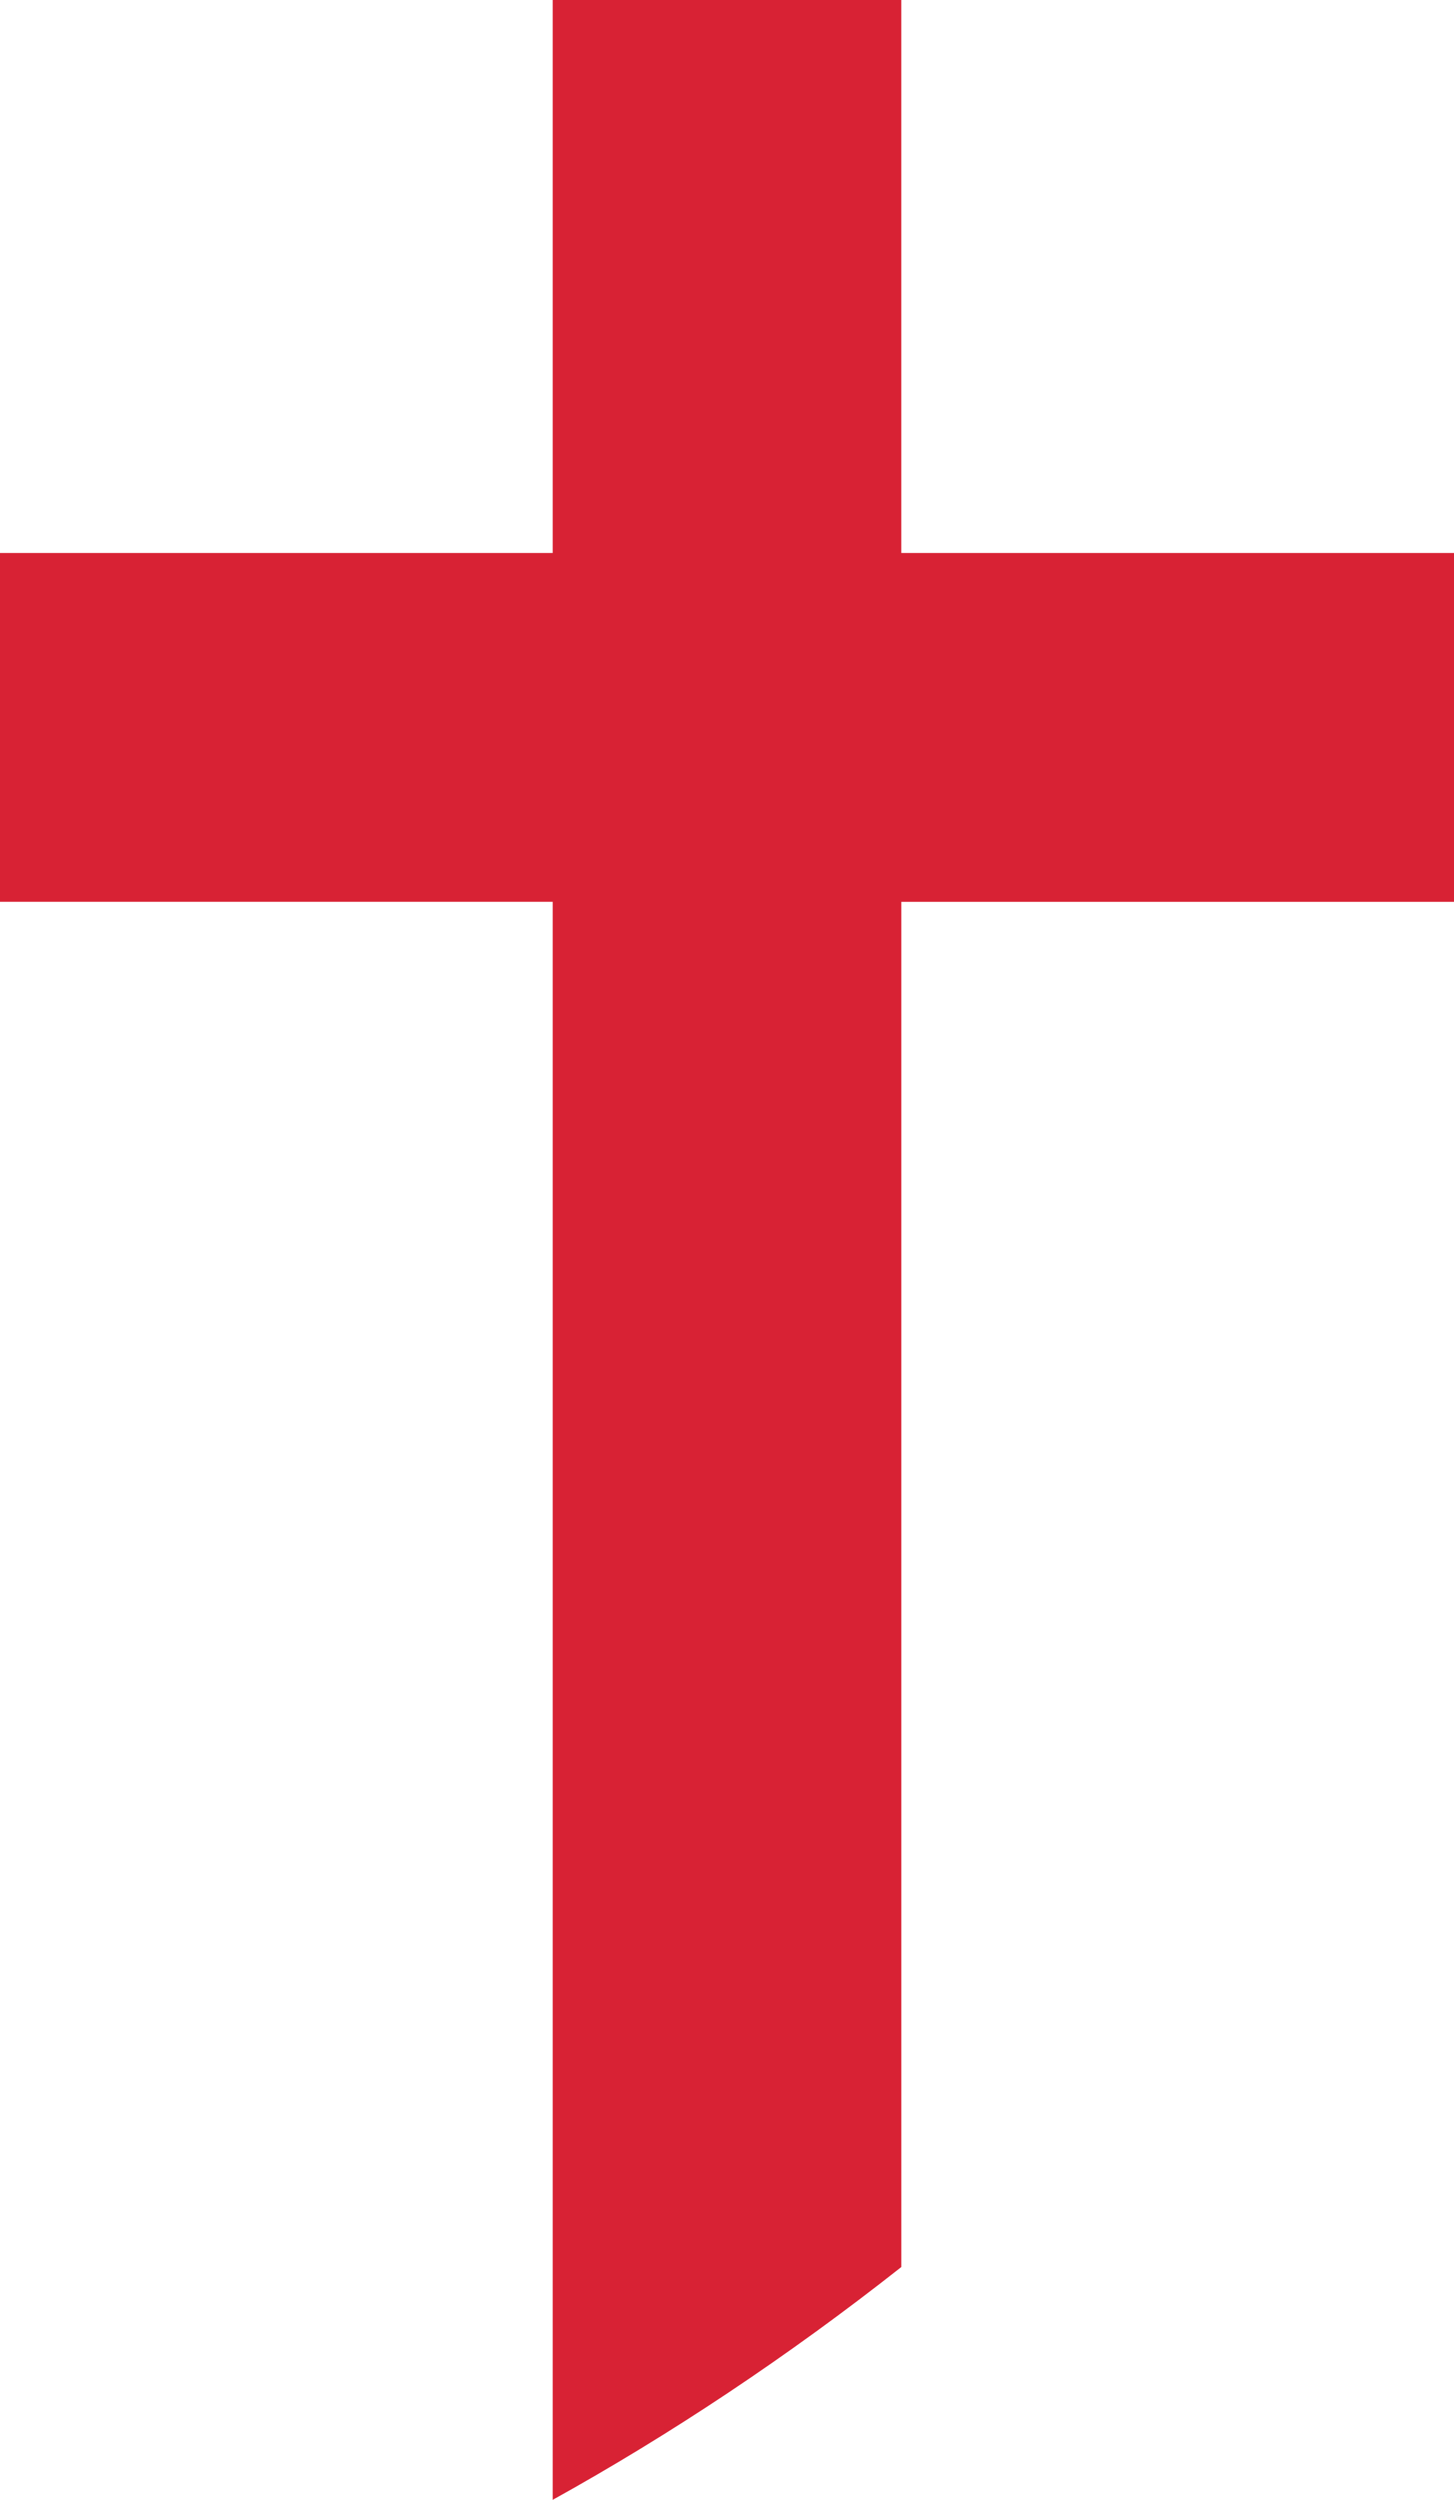 <svg version="1.1" id="图层_1" x="0px" y="0px" width="69.93px" height="120.16px" viewBox="0 0 69.93 120.16" enable-background="new 0 0 69.93 120.16" xml:space="preserve" xmlns="http://www.w3.org/2000/svg" xmlns:xlink="http://www.w3.org/1999/xlink" xmlns:xml="http://www.w3.org/XML/1998/namespace">
  <path fill="#D82234" d="M69.929,26.581H43.348V0H26.582v26.581H0v16.767h26.582v76.812c5.636-3.123,11.306-6.886,16.767-11.191
	v-65.62h26.581V26.581z" class="color c1"/>
</svg>